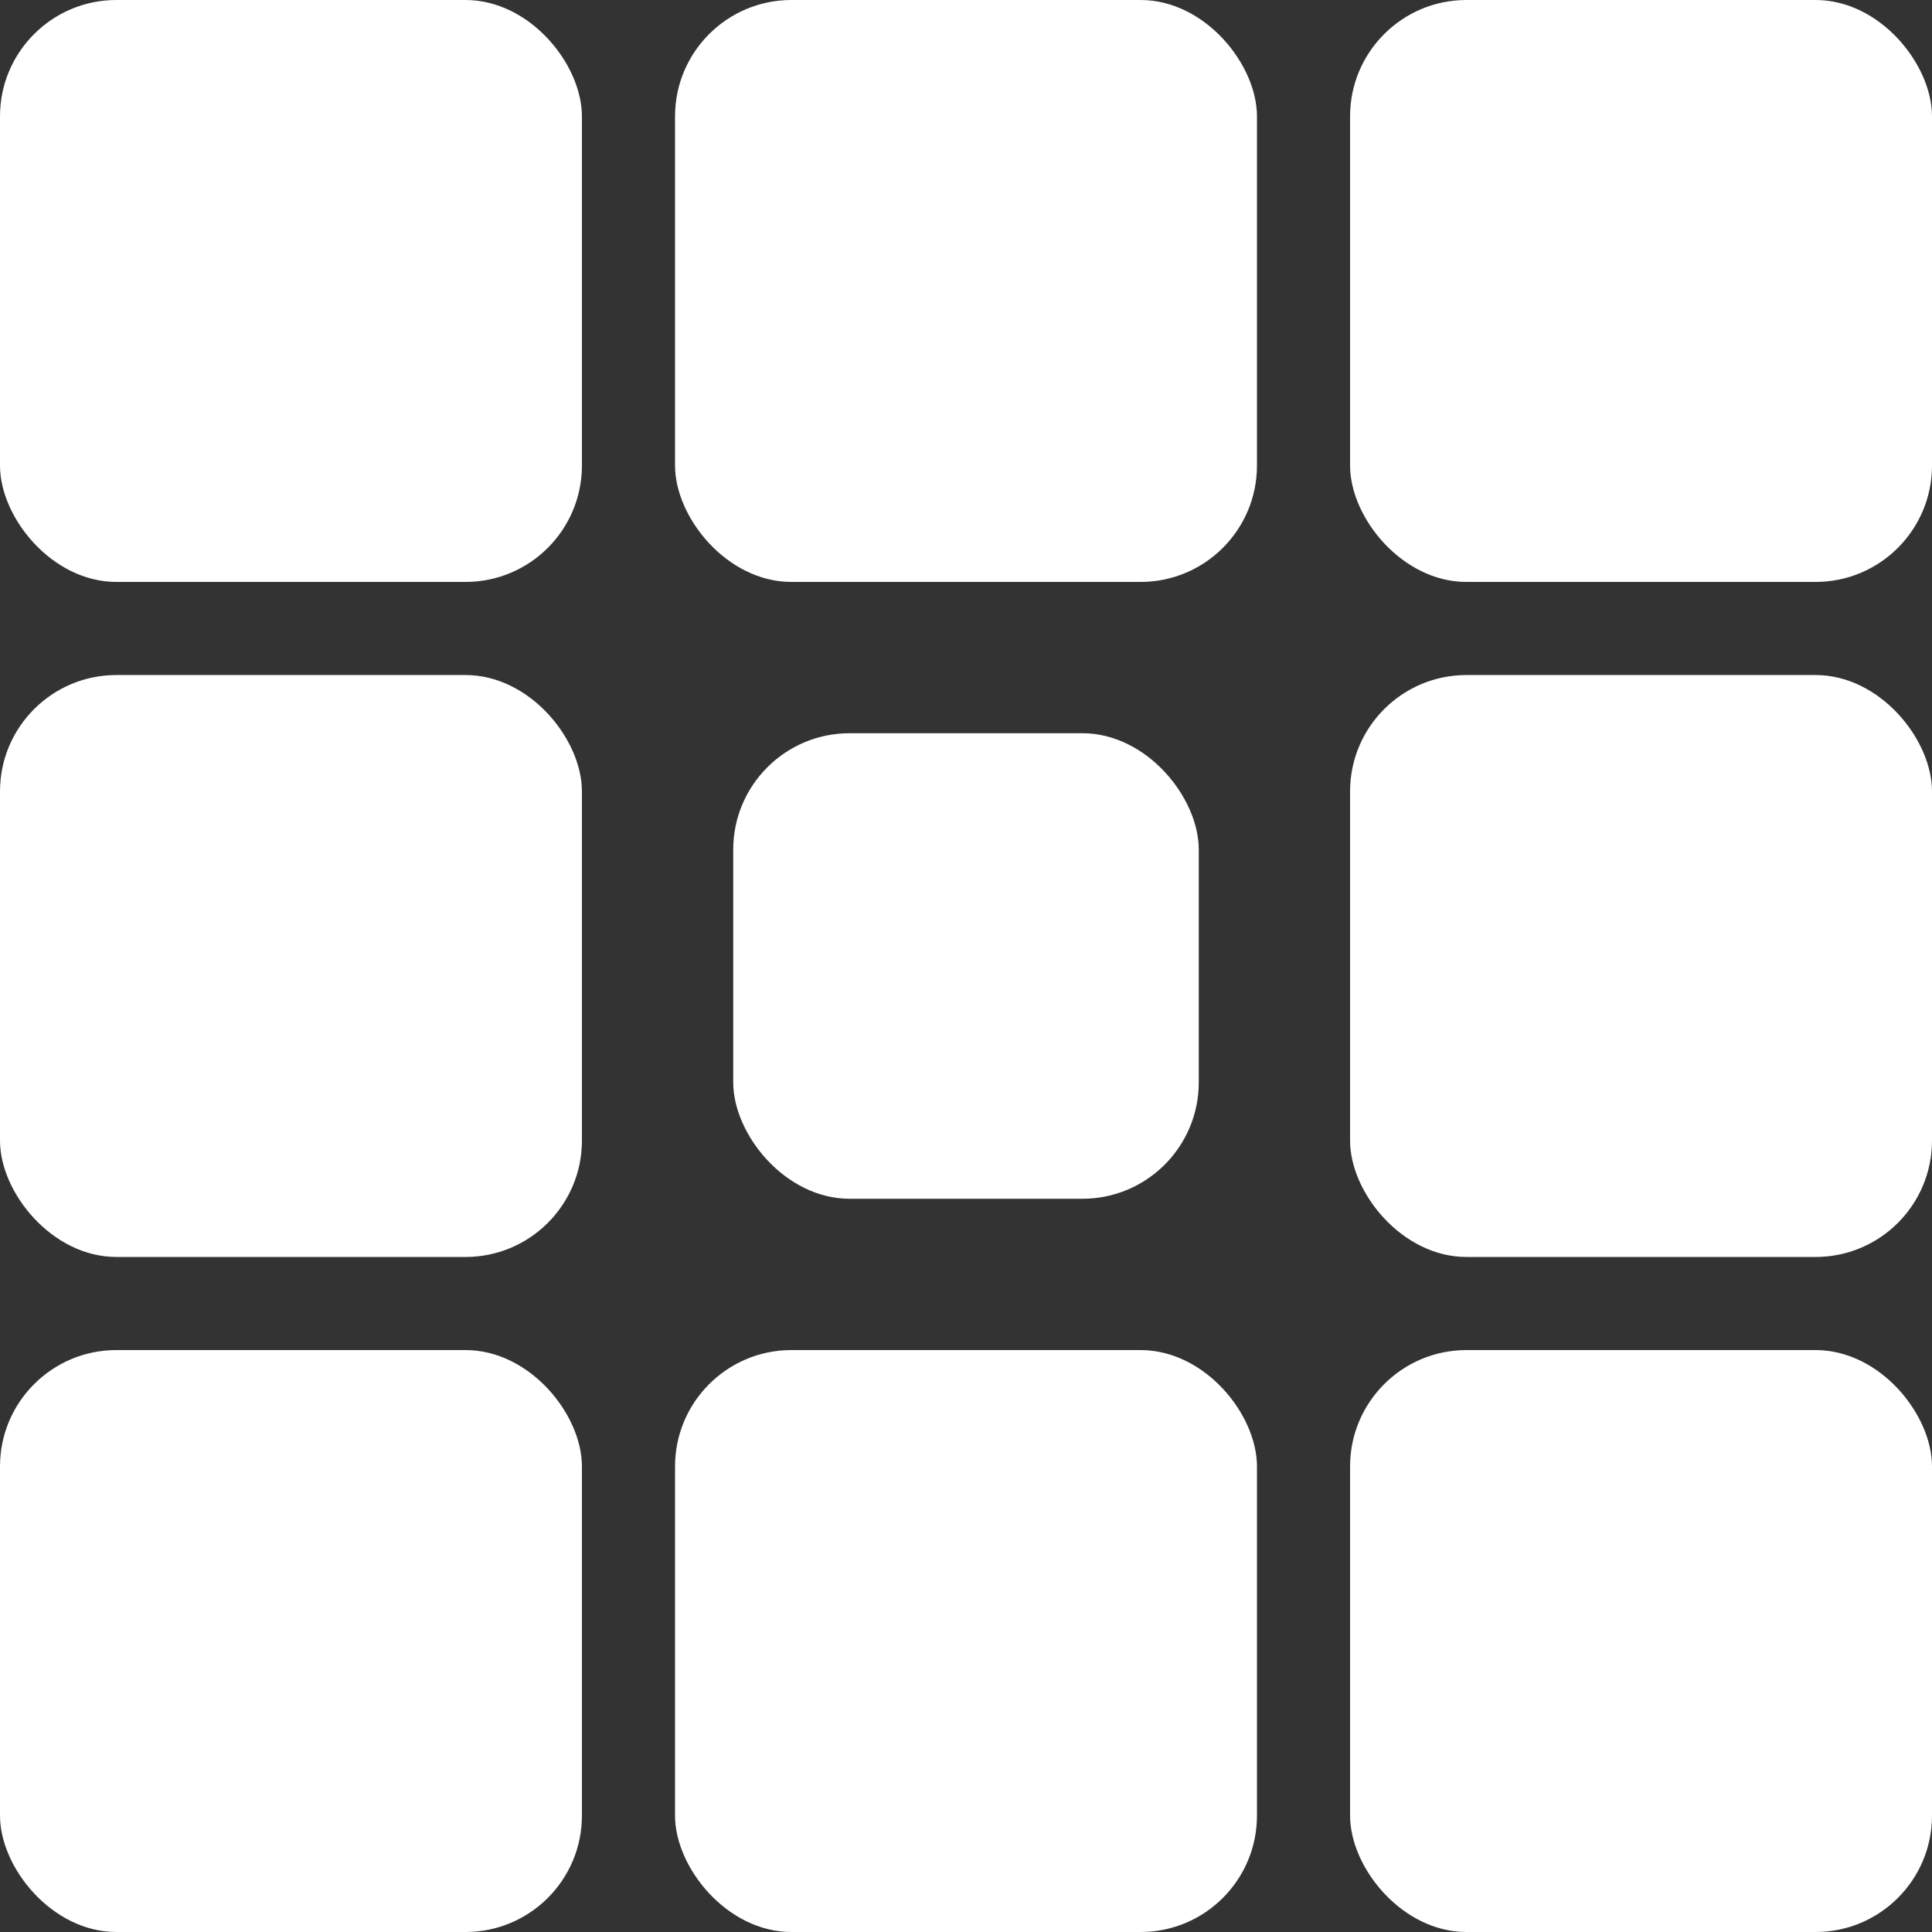 <svg xmlns="http://www.w3.org/2000/svg" width="332" height="332" viewBox="0 0 332 332"><rect x="0" y="0" width="332" height="332" fill="#333333" stroke="none"/><g transform="translate(-334 -347)"><rect width="332" height="332" rx="20" transform="translate(666 679) rotate(180)" fill="#fff" opacity="0"/><rect width="100" height="100" rx="20" transform="translate(434 679) rotate(180)" fill="#fff"/><rect width="100" height="100" rx="20" transform="translate(550 679) rotate(180)" fill="#fff"/><rect width="100" height="100" rx="20" transform="translate(666 679) rotate(180)" fill="#fff"/><rect width="100" height="100" rx="20" transform="translate(434 447) rotate(180)" fill="#fff"/><rect width="100" height="100" rx="20" transform="translate(550 447) rotate(180)" fill="#fff"/><rect width="100" height="100" rx="20" transform="translate(666 447) rotate(180)" fill="#fff"/><rect width="100" height="100" rx="20" transform="translate(434 563) rotate(180)" fill="#fff"/><rect width="100" height="100" rx="20" transform="translate(666 563) rotate(180)" fill="#fff"/><rect width="80" height="80" rx="20" transform="translate(540 553) rotate(180)" fill="#fff"/></g></svg>